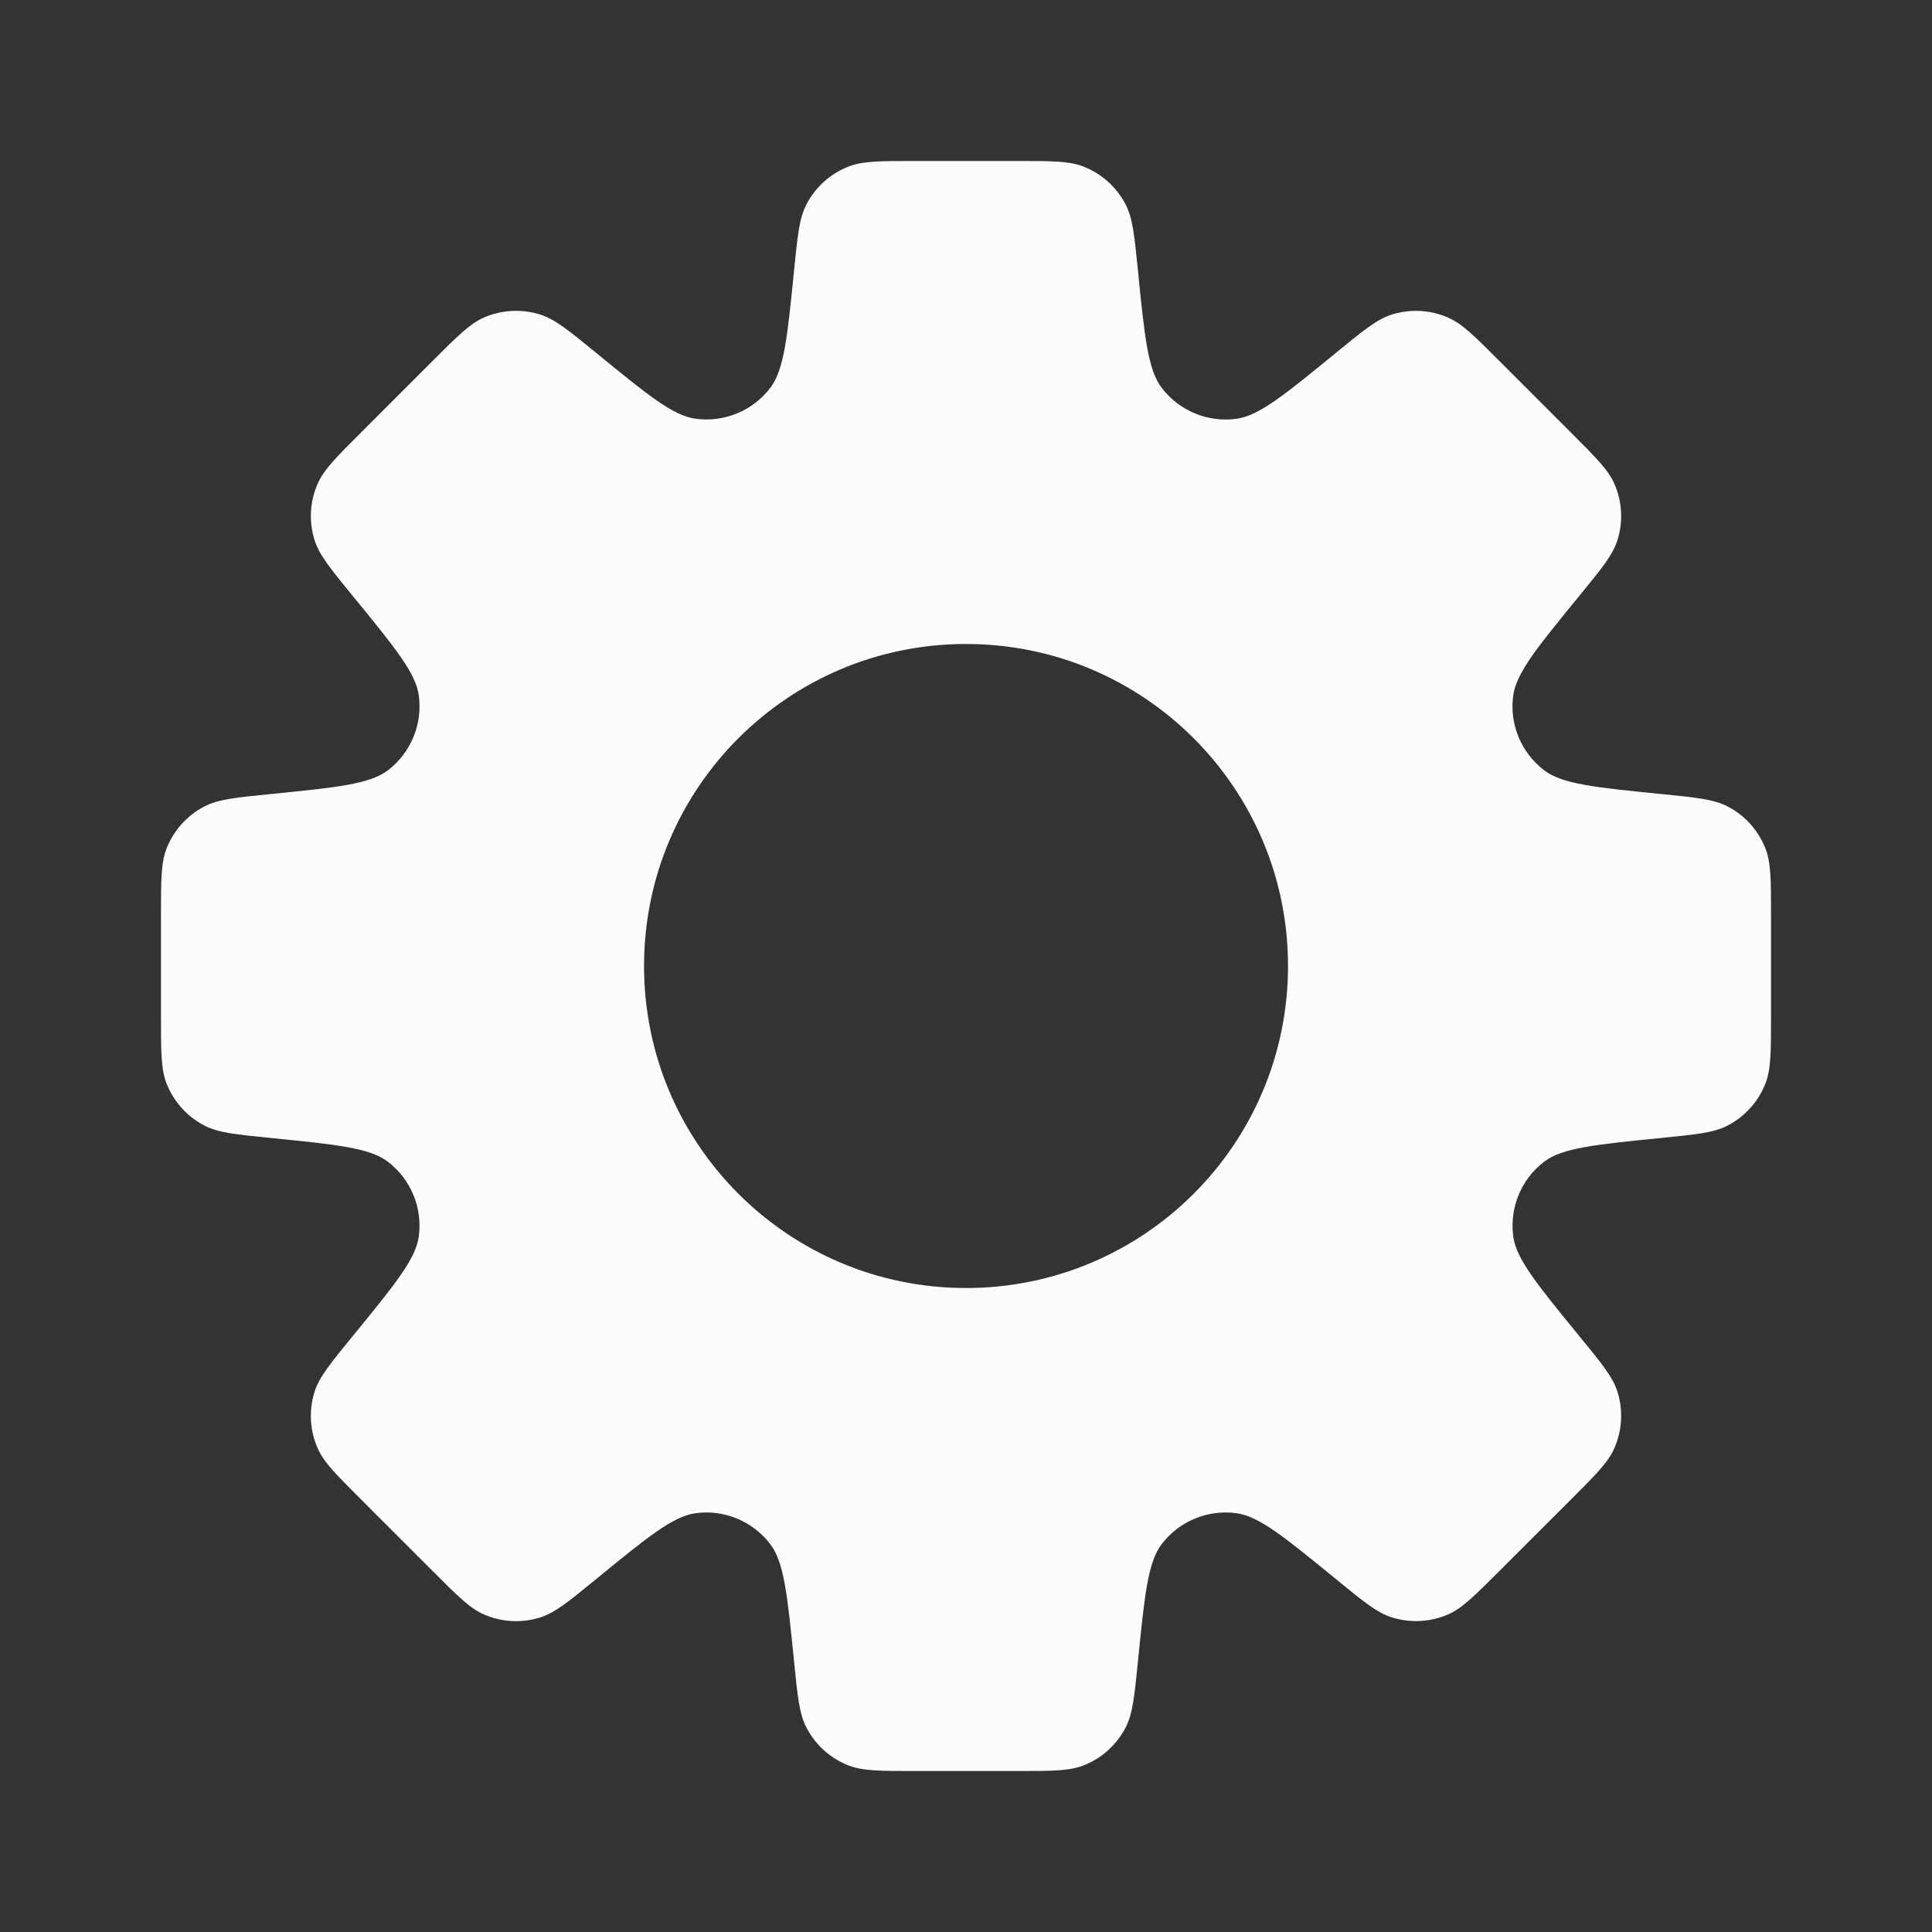 <svg width="31" height="31" viewBox="0 0 31 31" fill="none" xmlns="http://www.w3.org/2000/svg">
<rect x="0" y="0" width="31" height="31" fill="#333333" stroke="none"/>
<path fill-rule="evenodd" clip-rule="evenodd" d="M18.062 3.283C18.175 3.502 18.203 3.782 18.259 4.342C18.365 5.402 18.418 5.932 18.64 6.223C18.922 6.592 19.379 6.782 19.839 6.72C20.202 6.671 20.614 6.334 21.439 5.659C21.875 5.302 22.093 5.124 22.327 5.049C22.625 4.954 22.947 4.97 23.233 5.095C23.459 5.192 23.658 5.391 24.056 5.79L25.21 6.944C25.608 7.342 25.808 7.541 25.905 7.766C26.03 8.053 26.046 8.375 25.951 8.673C25.876 8.907 25.698 9.125 25.341 9.561L25.341 9.561C24.666 10.386 24.329 10.798 24.28 11.161C24.218 11.621 24.408 12.078 24.777 12.36C25.068 12.582 25.598 12.635 26.658 12.741C27.218 12.797 27.498 12.825 27.717 12.938C27.995 13.081 28.211 13.32 28.326 13.611C28.417 13.839 28.417 14.121 28.417 14.684V16.316C28.417 16.879 28.417 17.16 28.326 17.389C28.211 17.68 27.995 17.919 27.717 18.062C27.498 18.175 27.218 18.203 26.658 18.259L26.658 18.259C25.598 18.365 25.068 18.418 24.777 18.64C24.408 18.921 24.219 19.379 24.281 19.84C24.329 20.202 24.667 20.614 25.341 21.439C25.698 21.874 25.876 22.092 25.951 22.326C26.046 22.624 26.03 22.946 25.905 23.233C25.808 23.459 25.609 23.658 25.211 24.056L24.056 25.21C23.658 25.608 23.459 25.807 23.234 25.905C22.947 26.029 22.625 26.045 22.327 25.95C22.093 25.875 21.875 25.697 21.439 25.34C20.614 24.666 20.202 24.328 19.839 24.28C19.38 24.218 18.922 24.407 18.64 24.776C18.418 25.067 18.365 25.597 18.259 26.658C18.203 27.218 18.175 27.498 18.062 27.717C17.919 27.995 17.68 28.211 17.39 28.326C17.161 28.417 16.879 28.417 16.316 28.417H14.684C14.121 28.417 13.84 28.417 13.611 28.326C13.32 28.211 13.081 27.995 12.938 27.717C12.825 27.498 12.797 27.218 12.741 26.658C12.635 25.598 12.582 25.068 12.36 24.777C12.078 24.408 11.621 24.218 11.161 24.28C10.798 24.329 10.386 24.666 9.561 25.341C9.125 25.698 8.907 25.876 8.673 25.951C8.375 26.046 8.053 26.03 7.766 25.905C7.541 25.808 7.342 25.609 6.944 25.21L5.79 24.056C5.391 23.658 5.192 23.459 5.095 23.233C4.97 22.947 4.954 22.625 5.049 22.327C5.124 22.093 5.302 21.875 5.659 21.439C6.334 20.614 6.671 20.202 6.72 19.839C6.782 19.379 6.592 18.922 6.223 18.64C5.932 18.418 5.402 18.365 4.342 18.259C3.782 18.203 3.502 18.175 3.283 18.062C3.005 17.919 2.789 17.68 2.674 17.389C2.583 17.16 2.583 16.879 2.583 16.316V14.684C2.583 14.121 2.583 13.839 2.674 13.611C2.789 13.32 3.005 13.081 3.283 12.938C3.502 12.825 3.782 12.797 4.342 12.741H4.342H4.342C5.403 12.635 5.933 12.582 6.224 12.36C6.593 12.078 6.782 11.621 6.72 11.161C6.672 10.798 6.334 10.386 5.659 9.561L5.659 9.561C5.303 9.125 5.124 8.907 5.049 8.672C4.954 8.375 4.97 8.053 5.095 7.766C5.192 7.54 5.391 7.341 5.79 6.943L6.944 5.789C7.342 5.391 7.541 5.192 7.767 5.094C8.053 4.97 8.375 4.954 8.673 5.049C8.908 5.124 9.125 5.302 9.561 5.658L9.561 5.658C10.386 6.333 10.798 6.671 11.161 6.719C11.621 6.781 12.079 6.592 12.36 6.223C12.582 5.932 12.635 5.402 12.741 4.342V4.342C12.797 3.782 12.825 3.502 12.938 3.283C13.081 3.005 13.32 2.789 13.611 2.674C13.84 2.583 14.121 2.583 14.684 2.583H16.316C16.879 2.583 17.16 2.583 17.389 2.674C17.68 2.789 17.919 3.005 18.062 3.283ZM15.5 20.667C18.354 20.667 20.667 18.354 20.667 15.5C20.667 12.646 18.354 10.333 15.5 10.333C12.647 10.333 10.334 12.646 10.334 15.5C10.334 18.354 12.647 20.667 15.5 20.667Z" fill="#FCFCFD"/>
</svg>
